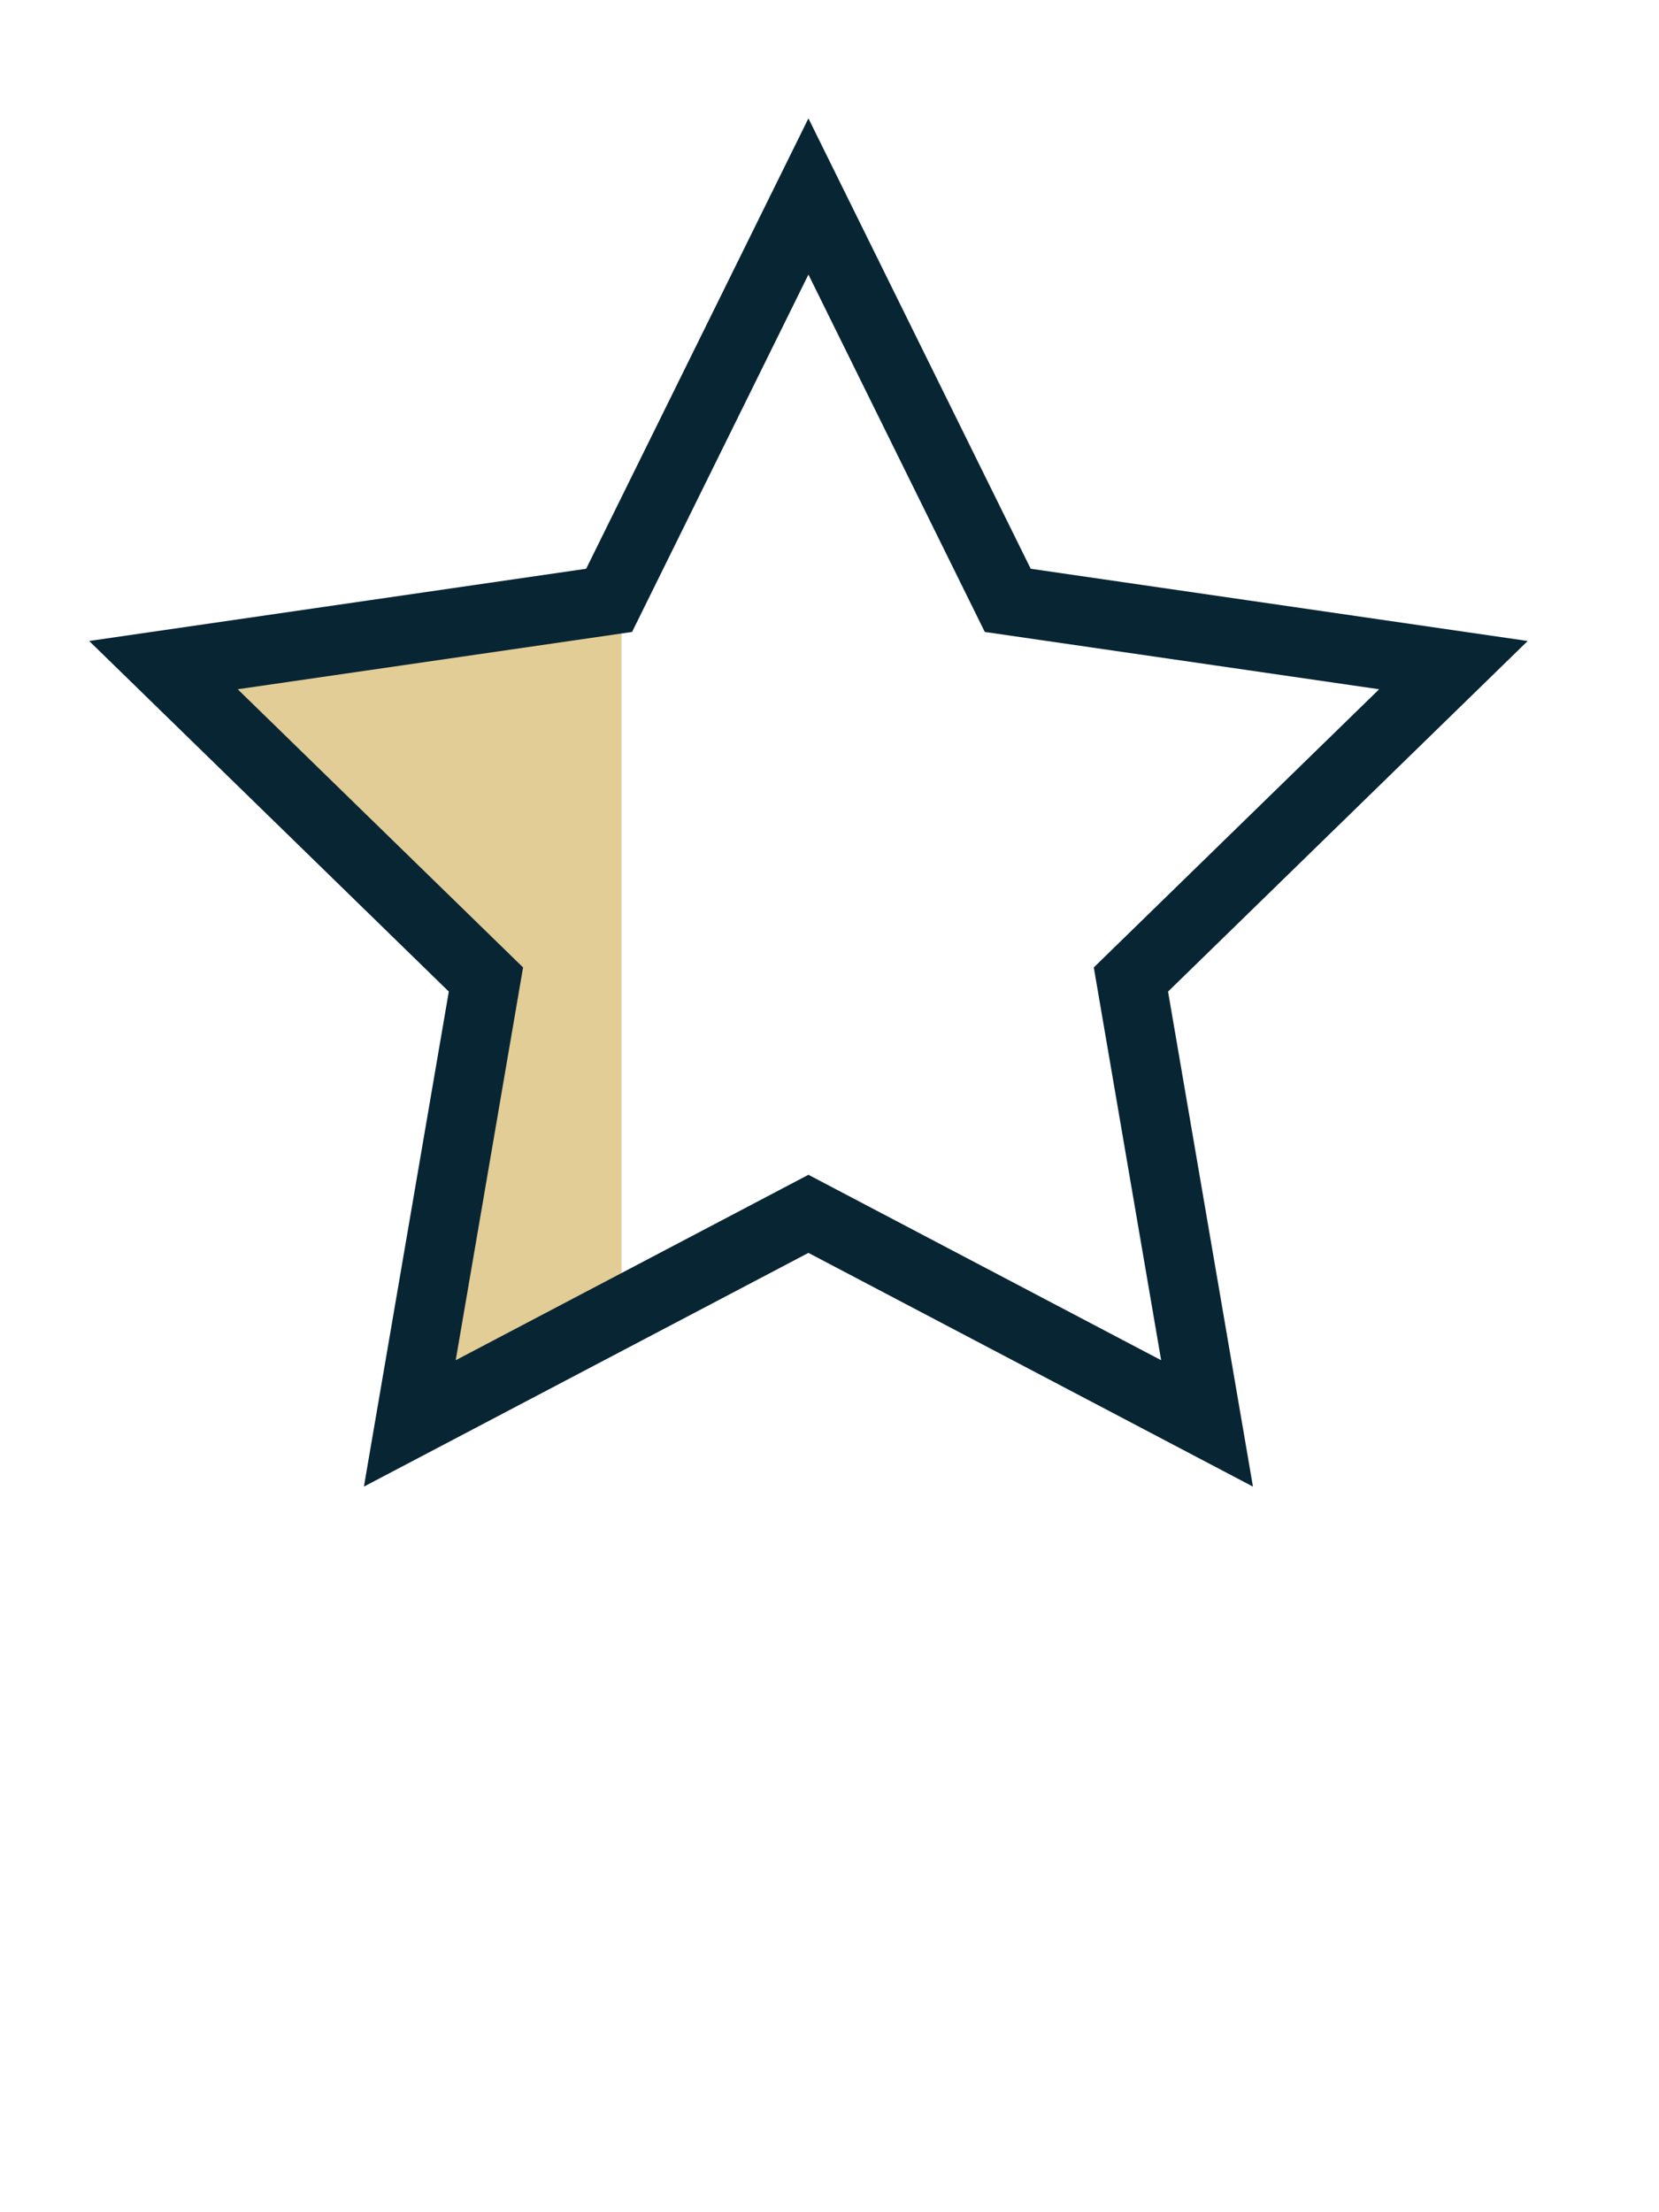 <?xml version="1.0" encoding="iso-8859-1"?>
<!-- Generator: Adobe Illustrator 19.1.0, SVG Export Plug-In . SVG Version: 6.00 Build 0)  -->
<svg version="1.1" xmlns="http://www.w3.org/2000/svg" xmlns:xlink="http://www.w3.org/1999/xlink" x="0px" y="0px"
	 viewBox="0 0 480 640" style="enable-background:new 0 0 480 640;" xml:space="preserve">
<g id="blackfull" style="display:none;">
	<polygon style="display:inline;fill:#082534;stroke:#082534;stroke-width:10;stroke-miterlimit:10;" points="341.974,400.929 
		233.683,343.6 125.064,400.307 146.124,279.6 58.627,193.821 179.934,176.549 234.476,66.828 288.389,176.86 409.595,194.828 
		321.607,280.103 	"/>
</g>
<g id="quarter_full">
	<path style="fill:#E2CD97;stroke:#E2CD97;stroke-miterlimit:10;" d="M179.333,375.031V176.333c0-0.557,0.079-1.063,0.216-1.524
		l-0.588,1.192L55.333,193.965l89.458,87.2l-21.118,123.128L179.333,375.031z"/>
</g>
<g id="half_full" style="display:none;">
	<polygon style="display:inline;fill:#E2CD97;stroke:#E2CD97;stroke-miterlimit:10;" points="233.904,346.309 233.904,62.408 
		179.021,173.613 53.951,191.786 144.453,280.004 123.088,404.568 	"/>
</g>
<g id="three_quarter_full" style="display:none;">
	<path style="display:inline;fill:#E2CD97;stroke:#E2CD97;stroke-miterlimit:10;" d="M288.667,175.667
		c0-0.432,0.048-0.833,0.132-1.207L234.336,64.106l-55.273,111.996L55.468,194.061l89.434,87.177L123.79,404.333l110.546-58.118
		l54.33,28.563V175.667z"/>
</g>
<g id="Layer_6" style="display:none;">
	<polygon style="display:inline;fill:#E2CD97;stroke:#E2CD97;stroke-miterlimit:10;" points="233.57,63.104 289.219,175.861 
		413.654,193.942 323.612,281.712 344.868,405.644 233.57,347.131 122.272,405.644 143.528,281.712 53.486,193.942 177.921,175.861 
			"/>
</g>
<g id="outline2">
	<polygon style="fill:none;stroke:#082534;stroke-width:20;stroke-miterlimit:10;" points="233.904,56.837 291.571,173.683 
		420.518,192.421 327.211,283.373 349.238,411.799 233.904,351.164 118.57,411.799 140.597,283.373 47.289,192.421 176.237,173.683 
			"/>
</g>
</svg>
